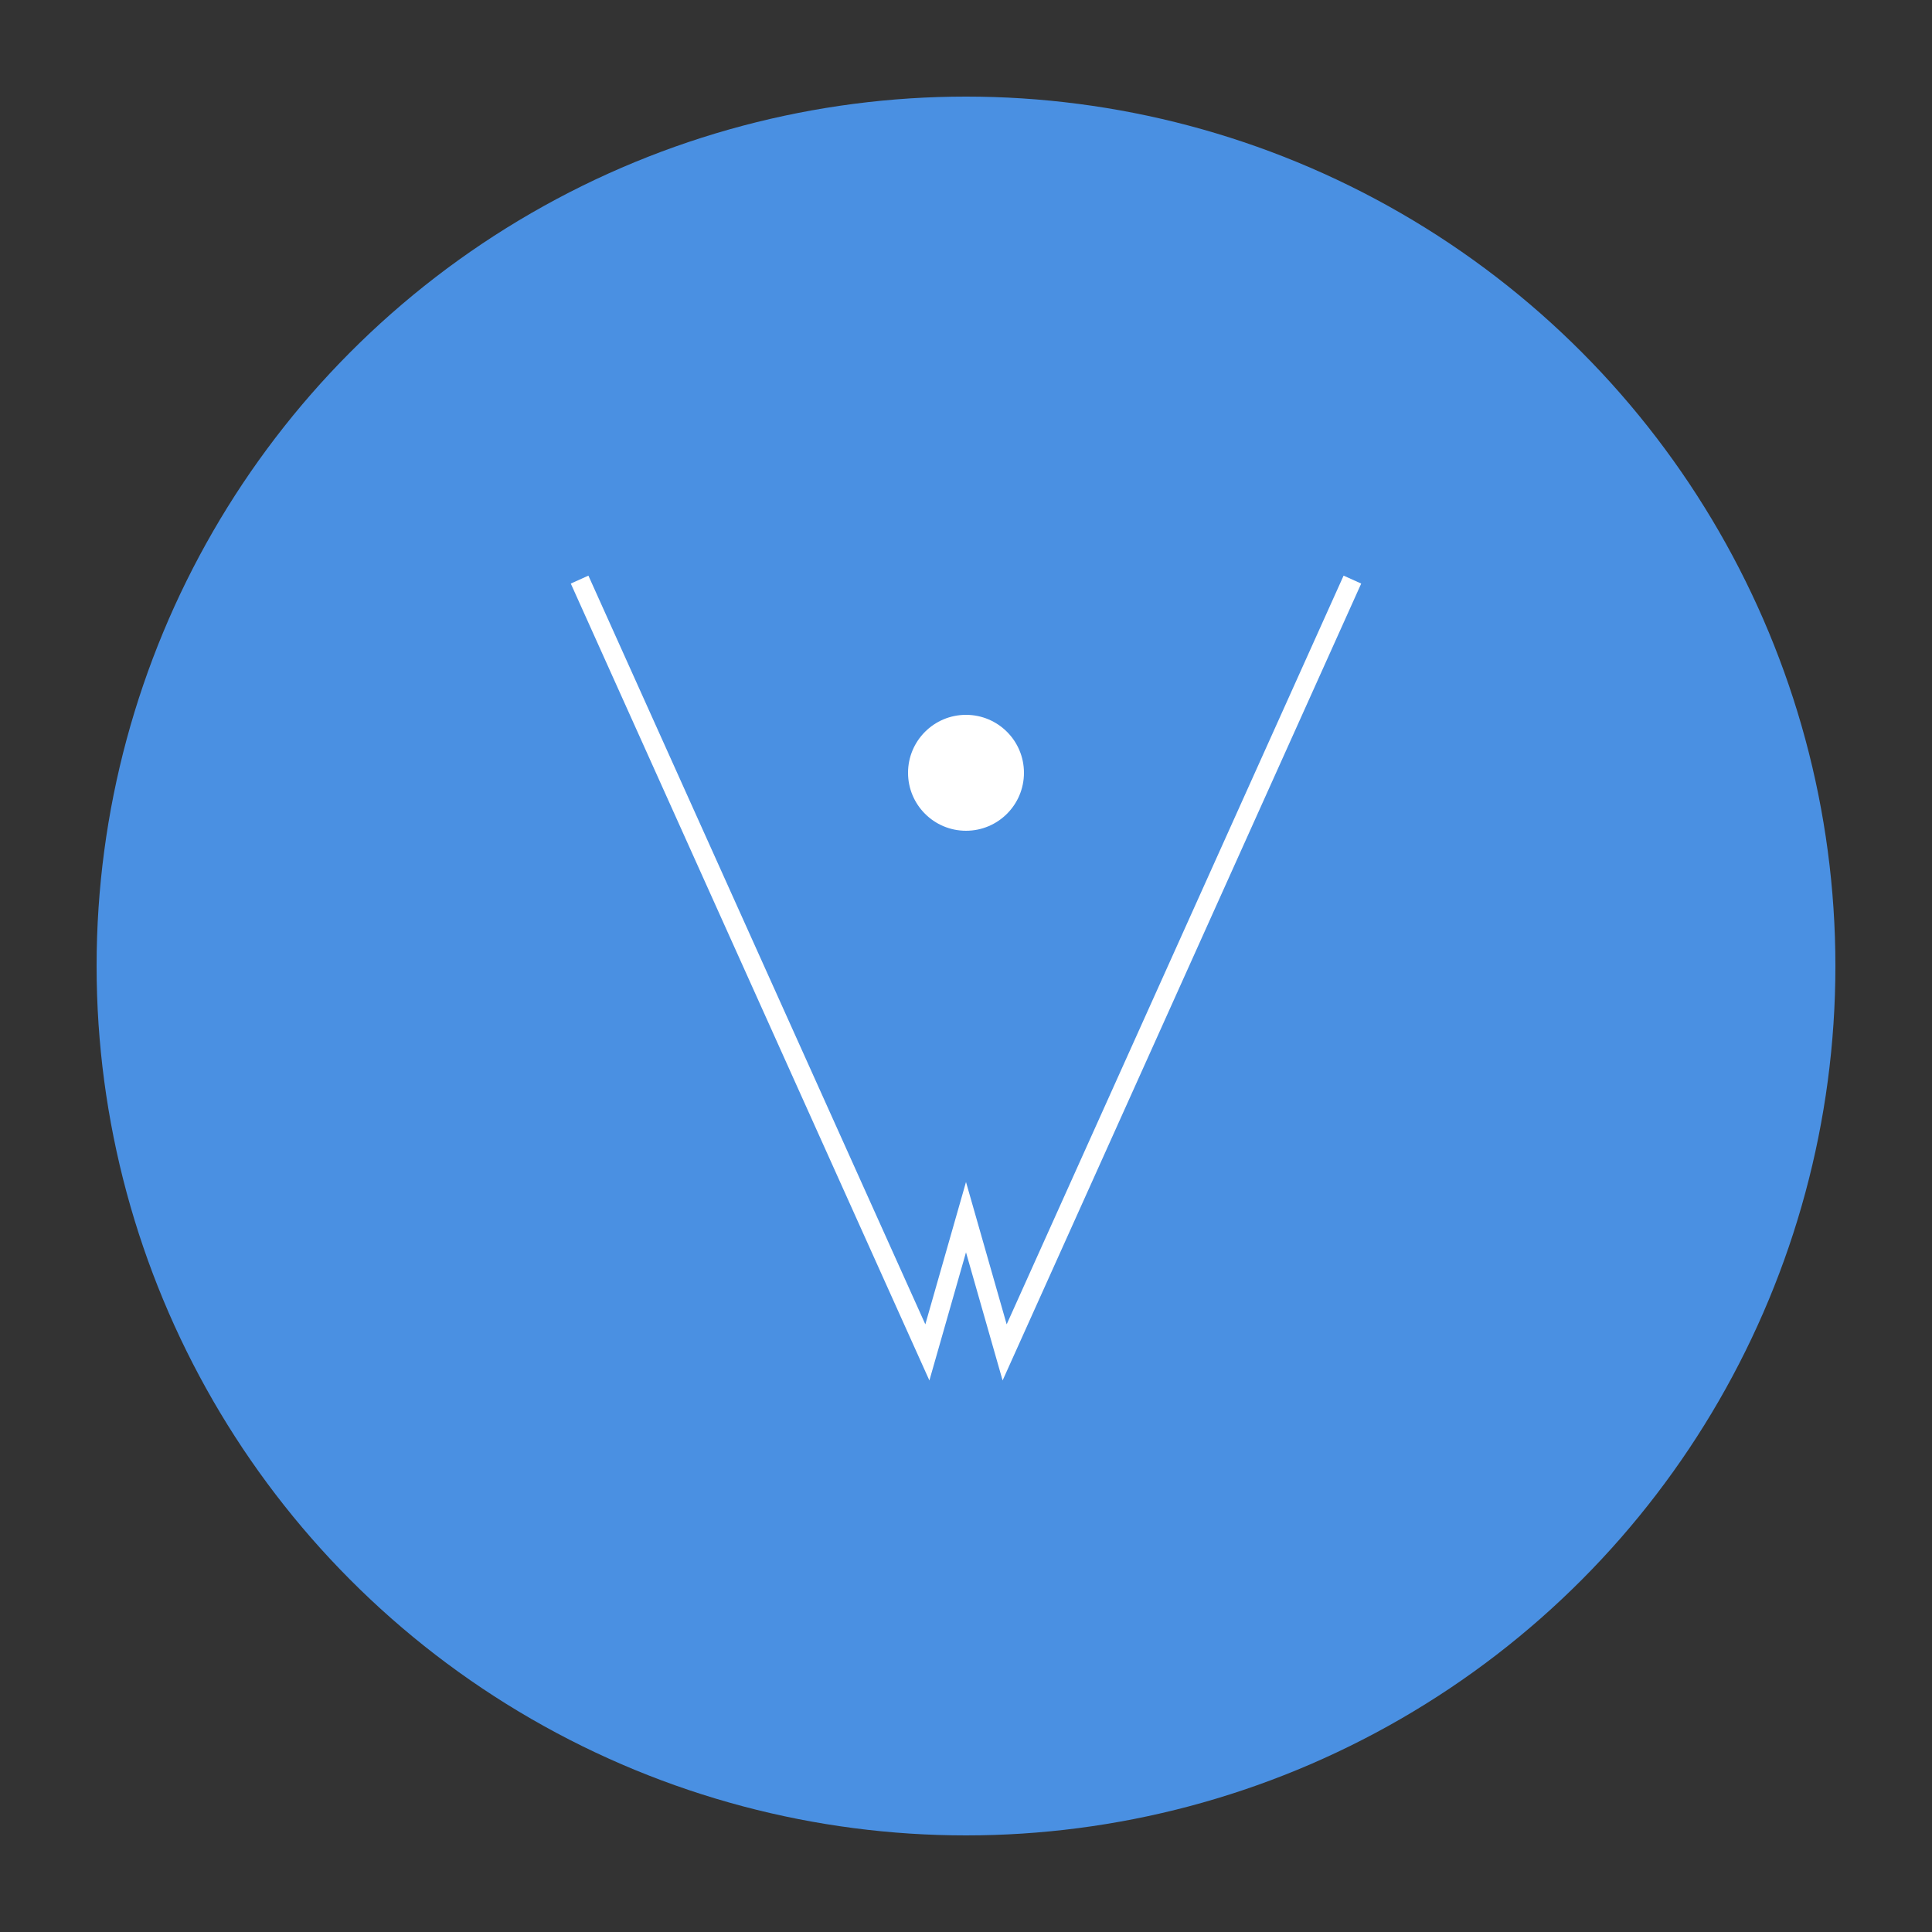 <svg
    width="64"
    height="64"
    viewBox="0 0 100 100"
    xmlns="http://www.w3.org/2000/svg"
  >
    <rect x="0" y="0" width="100" height="100" fill="#333333" stroke="none"/>
    <!-- Background circle for a modern touch -->
    <circle cx="50" cy="50" r="45" fill="#4A90E2" />

    <!-- Stylized 'V' path with a unique cut-out in the middle -->
    <path
      d="M 30 30 L 48 70 L 50 63 L 52 70 L 70 30"
      stroke="#ffffff"
      strokeWidth="8"
      strokeLinecap="round"
      fill="none"
    />

    <!-- Small circle element to add a unique touch -->
    <circle cx="50" cy="40" r="3" fill="#ffffff" />
</svg>
